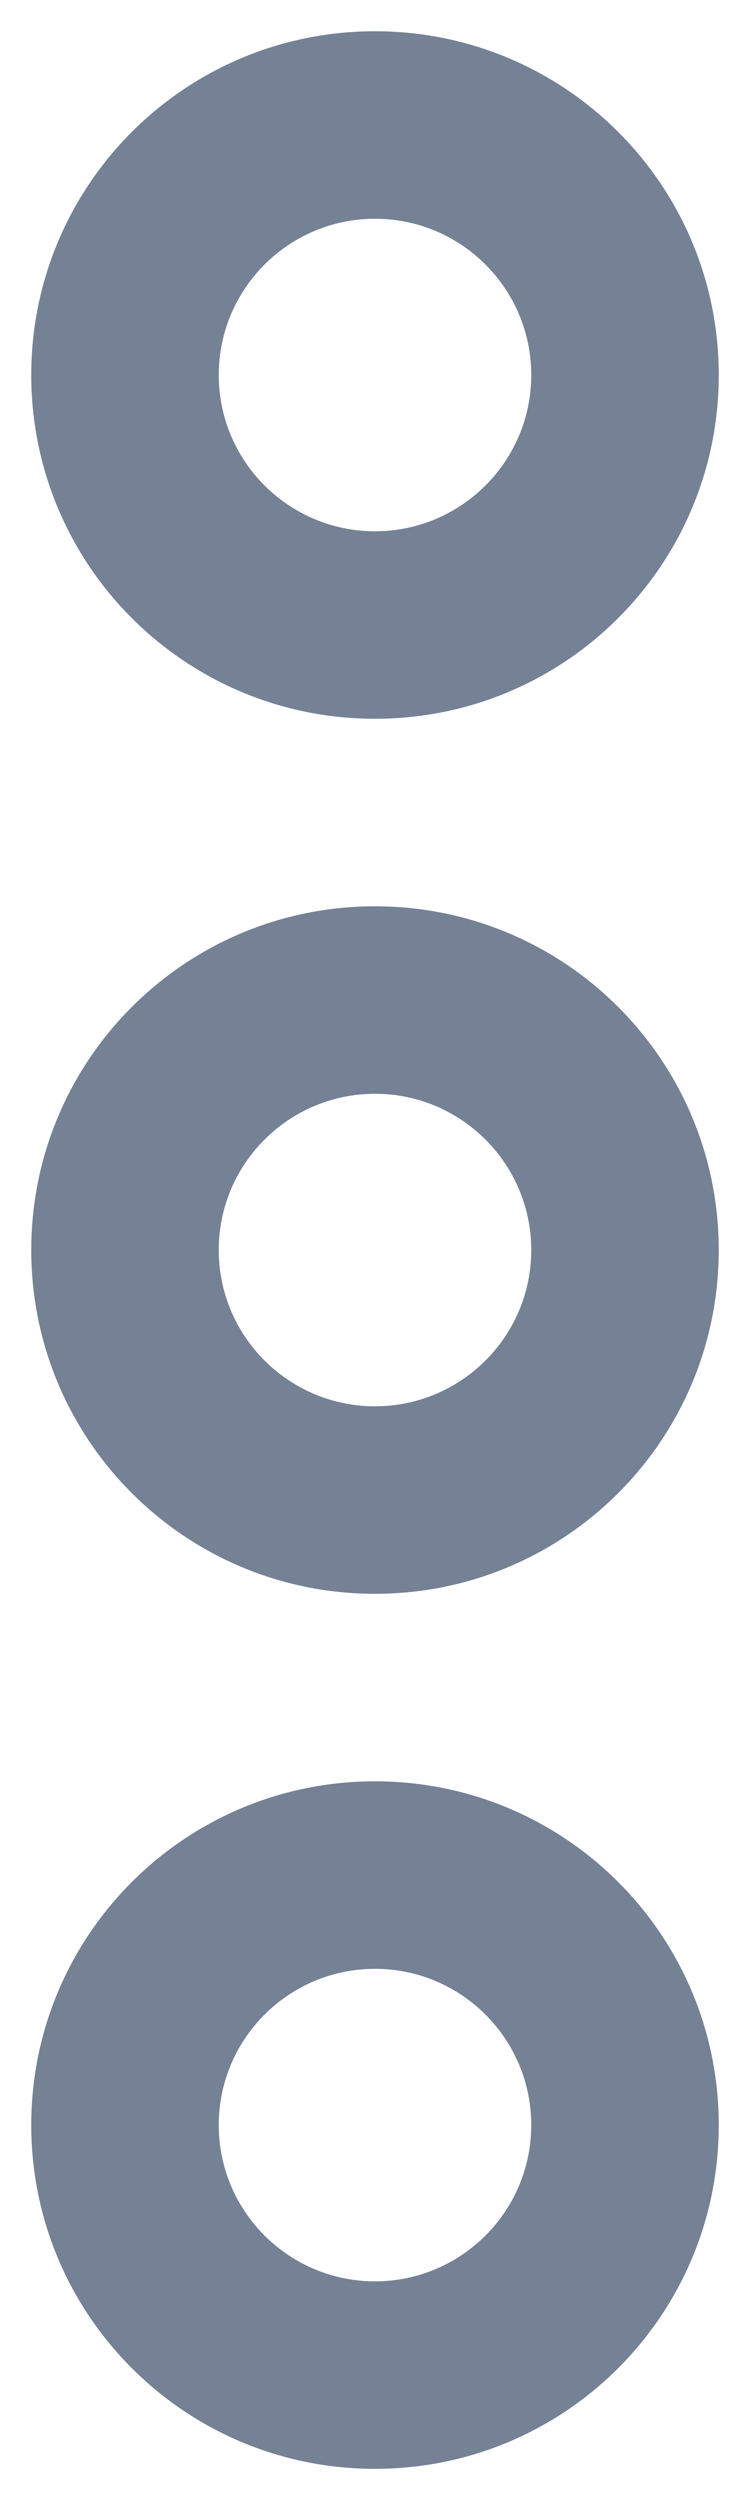 <svg width="6" height="20" viewBox="0 0 6 20" fill="none" xmlns="http://www.w3.org/2000/svg">
<g clip-path="url(#clip0_5935_2022)">
<path d="M0.25 3C0.25 1.48 1.48 0.25 3 0.25C4.52 0.25 5.75 1.48 5.75 3C5.75 4.52 4.52 5.75 3 5.75C1.48 5.75 0.25 4.52 0.25 3ZM4.25 3C4.25 2.31 3.69 1.75 3 1.75C2.31 1.75 1.75 2.31 1.75 3C1.75 3.69 2.31 4.25 3 4.25C3.69 4.25 4.25 3.69 4.25 3Z" fill="#758195"/>
<path d="M0.25 17C0.25 15.48 1.48 14.25 3 14.25C4.52 14.25 5.75 15.48 5.75 17C5.75 18.52 4.52 19.75 3 19.75C1.48 19.75 0.25 18.52 0.25 17ZM4.25 17C4.25 16.31 3.69 15.75 3 15.75C2.31 15.75 1.75 16.31 1.75 17C1.75 17.69 2.31 18.25 3 18.25C3.69 18.25 4.25 17.69 4.25 17Z" fill="#758195"/>
<path d="M0.25 10C0.25 8.48 1.48 7.25 3 7.25C4.52 7.25 5.75 8.48 5.75 10C5.75 11.52 4.52 12.75 3 12.75C1.48 12.75 0.25 11.52 0.25 10ZM4.25 10C4.25 9.31 3.69 8.75 3 8.75C2.31 8.75 1.75 9.31 1.75 10C1.75 10.69 2.31 11.25 3 11.25C3.69 11.25 4.25 10.69 4.25 10Z" fill="#758195"/>
</g>
<defs>
<clipPath id="clip0_5935_2022">
<rect width="5.5" height="19.5" fill="white" transform="translate(0.25 0.25)"/>
</clipPath>
</defs>
</svg>
